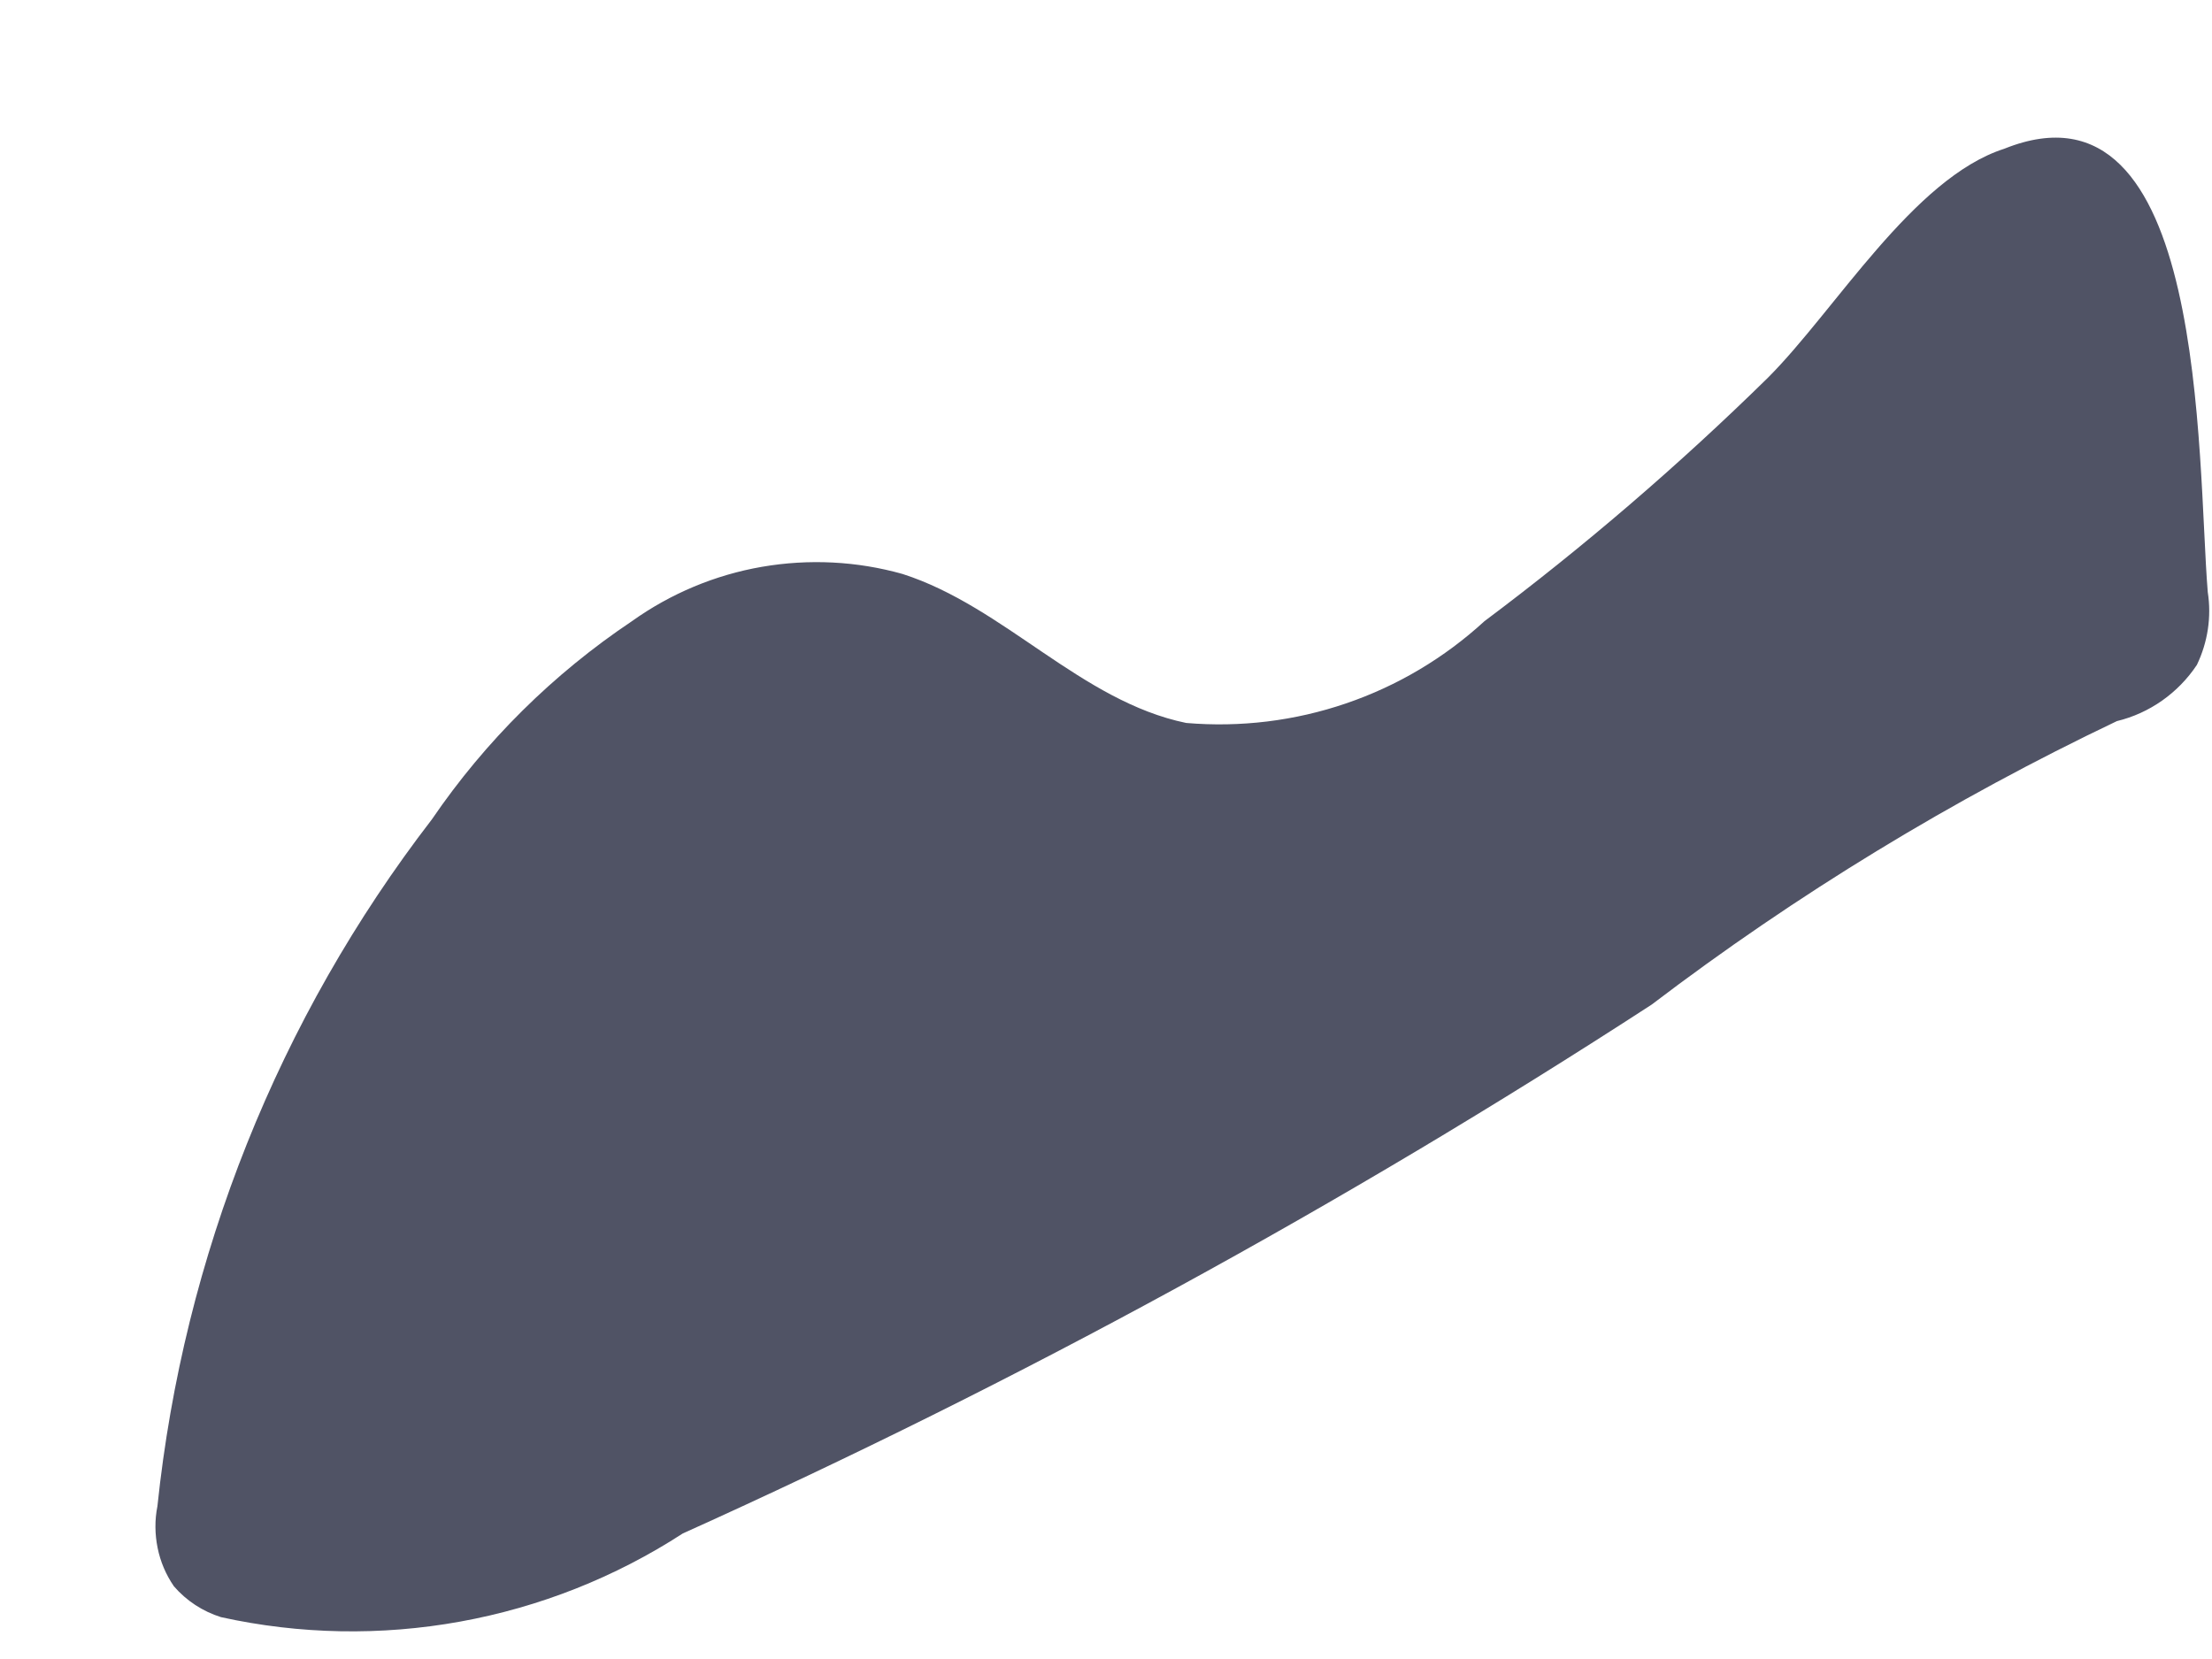 <?xml version="1.0" encoding="UTF-8" standalone="no"?><svg width='12' height='9' viewBox='0 0 12 9' fill='none' xmlns='http://www.w3.org/2000/svg'>
<path d='M10.873 0.807C10.38 0.965 9.956 1.684 9.591 2.049C9.108 2.523 8.594 2.965 8.053 3.37C7.836 3.569 7.581 3.721 7.302 3.816C7.024 3.911 6.729 3.947 6.435 3.922C5.864 3.804 5.449 3.291 4.897 3.114C4.649 3.044 4.388 3.031 4.133 3.075C3.879 3.119 3.638 3.22 3.428 3.37C3.001 3.656 2.633 4.02 2.343 4.445C1.511 5.525 0.996 6.815 0.854 8.171C0.839 8.246 0.84 8.323 0.855 8.397C0.87 8.472 0.9 8.542 0.943 8.605C1.011 8.684 1.1 8.742 1.199 8.773C1.626 8.867 2.067 8.875 2.497 8.797C2.927 8.719 3.337 8.557 3.704 8.319C5.526 7.498 7.283 6.539 8.96 5.45C9.746 4.852 10.592 4.337 11.484 3.912C11.662 3.869 11.817 3.759 11.918 3.607C11.977 3.484 11.998 3.347 11.977 3.212C11.918 2.493 11.977 0.363 10.873 0.807Z' fill='#505365'/>
</svg>
